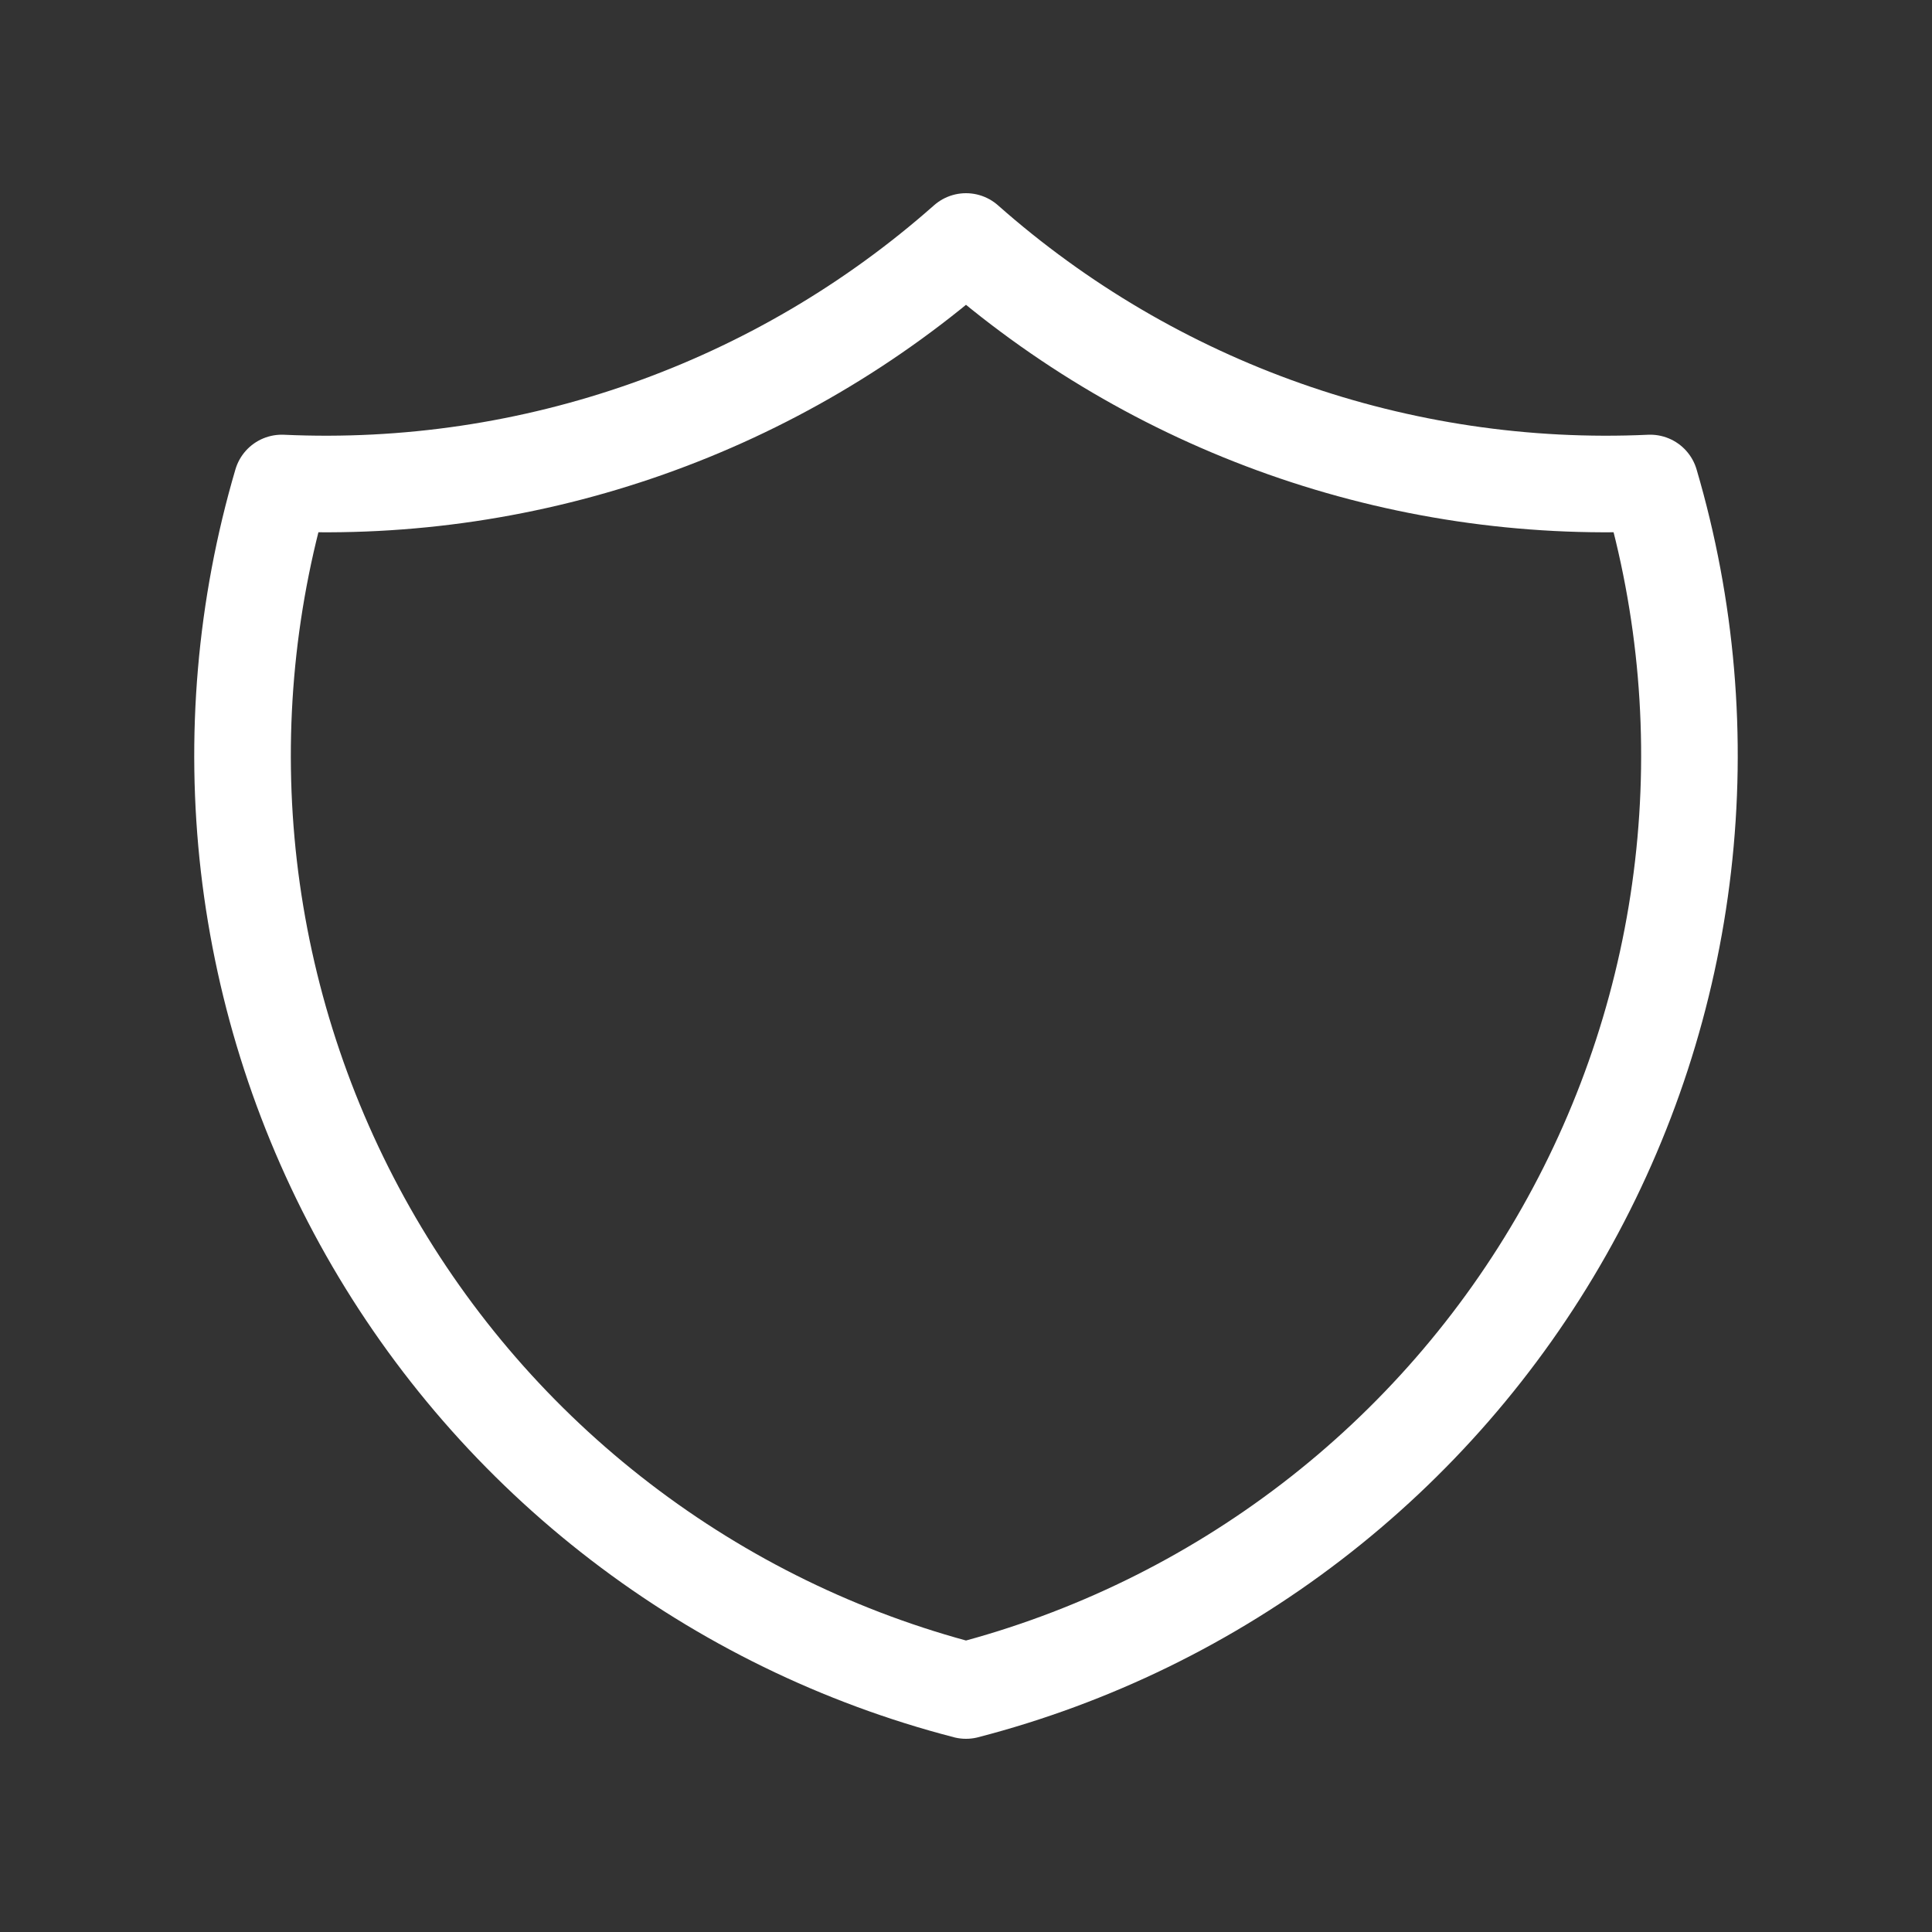 <svg width="32" height="32" viewBox="0 0 32 32" fill="none" xmlns="http://www.w3.org/2000/svg">
<rect x="0" y="0" width="32" height="32" fill="#333333" stroke="none"/>
<g clip-path="url(#clip0_4_657)">
<path d="M16 4C19.114 6.755 23.179 8.19 27.333 8C27.938 10.057 28.123 12.215 27.877 14.346C27.632 16.476 26.96 18.535 25.903 20.401C24.846 22.266 23.424 23.901 21.723 25.206C20.022 26.511 18.076 27.462 16 28C13.924 27.462 11.978 26.511 10.277 25.206C8.575 23.901 7.154 22.266 6.097 20.401C5.04 18.535 4.368 16.476 4.122 14.346C3.877 12.215 4.062 10.057 4.667 8C8.821 8.19 12.886 6.755 16 4Z" stroke="white" stroke-width="1.6" stroke-linecap="round" stroke-linejoin="round"/>
</g>
<defs>
<clipPath id="clip0_4_657">
<rect width="32" height="32" fill="white"/>
</clipPath>
</defs>
</svg>
